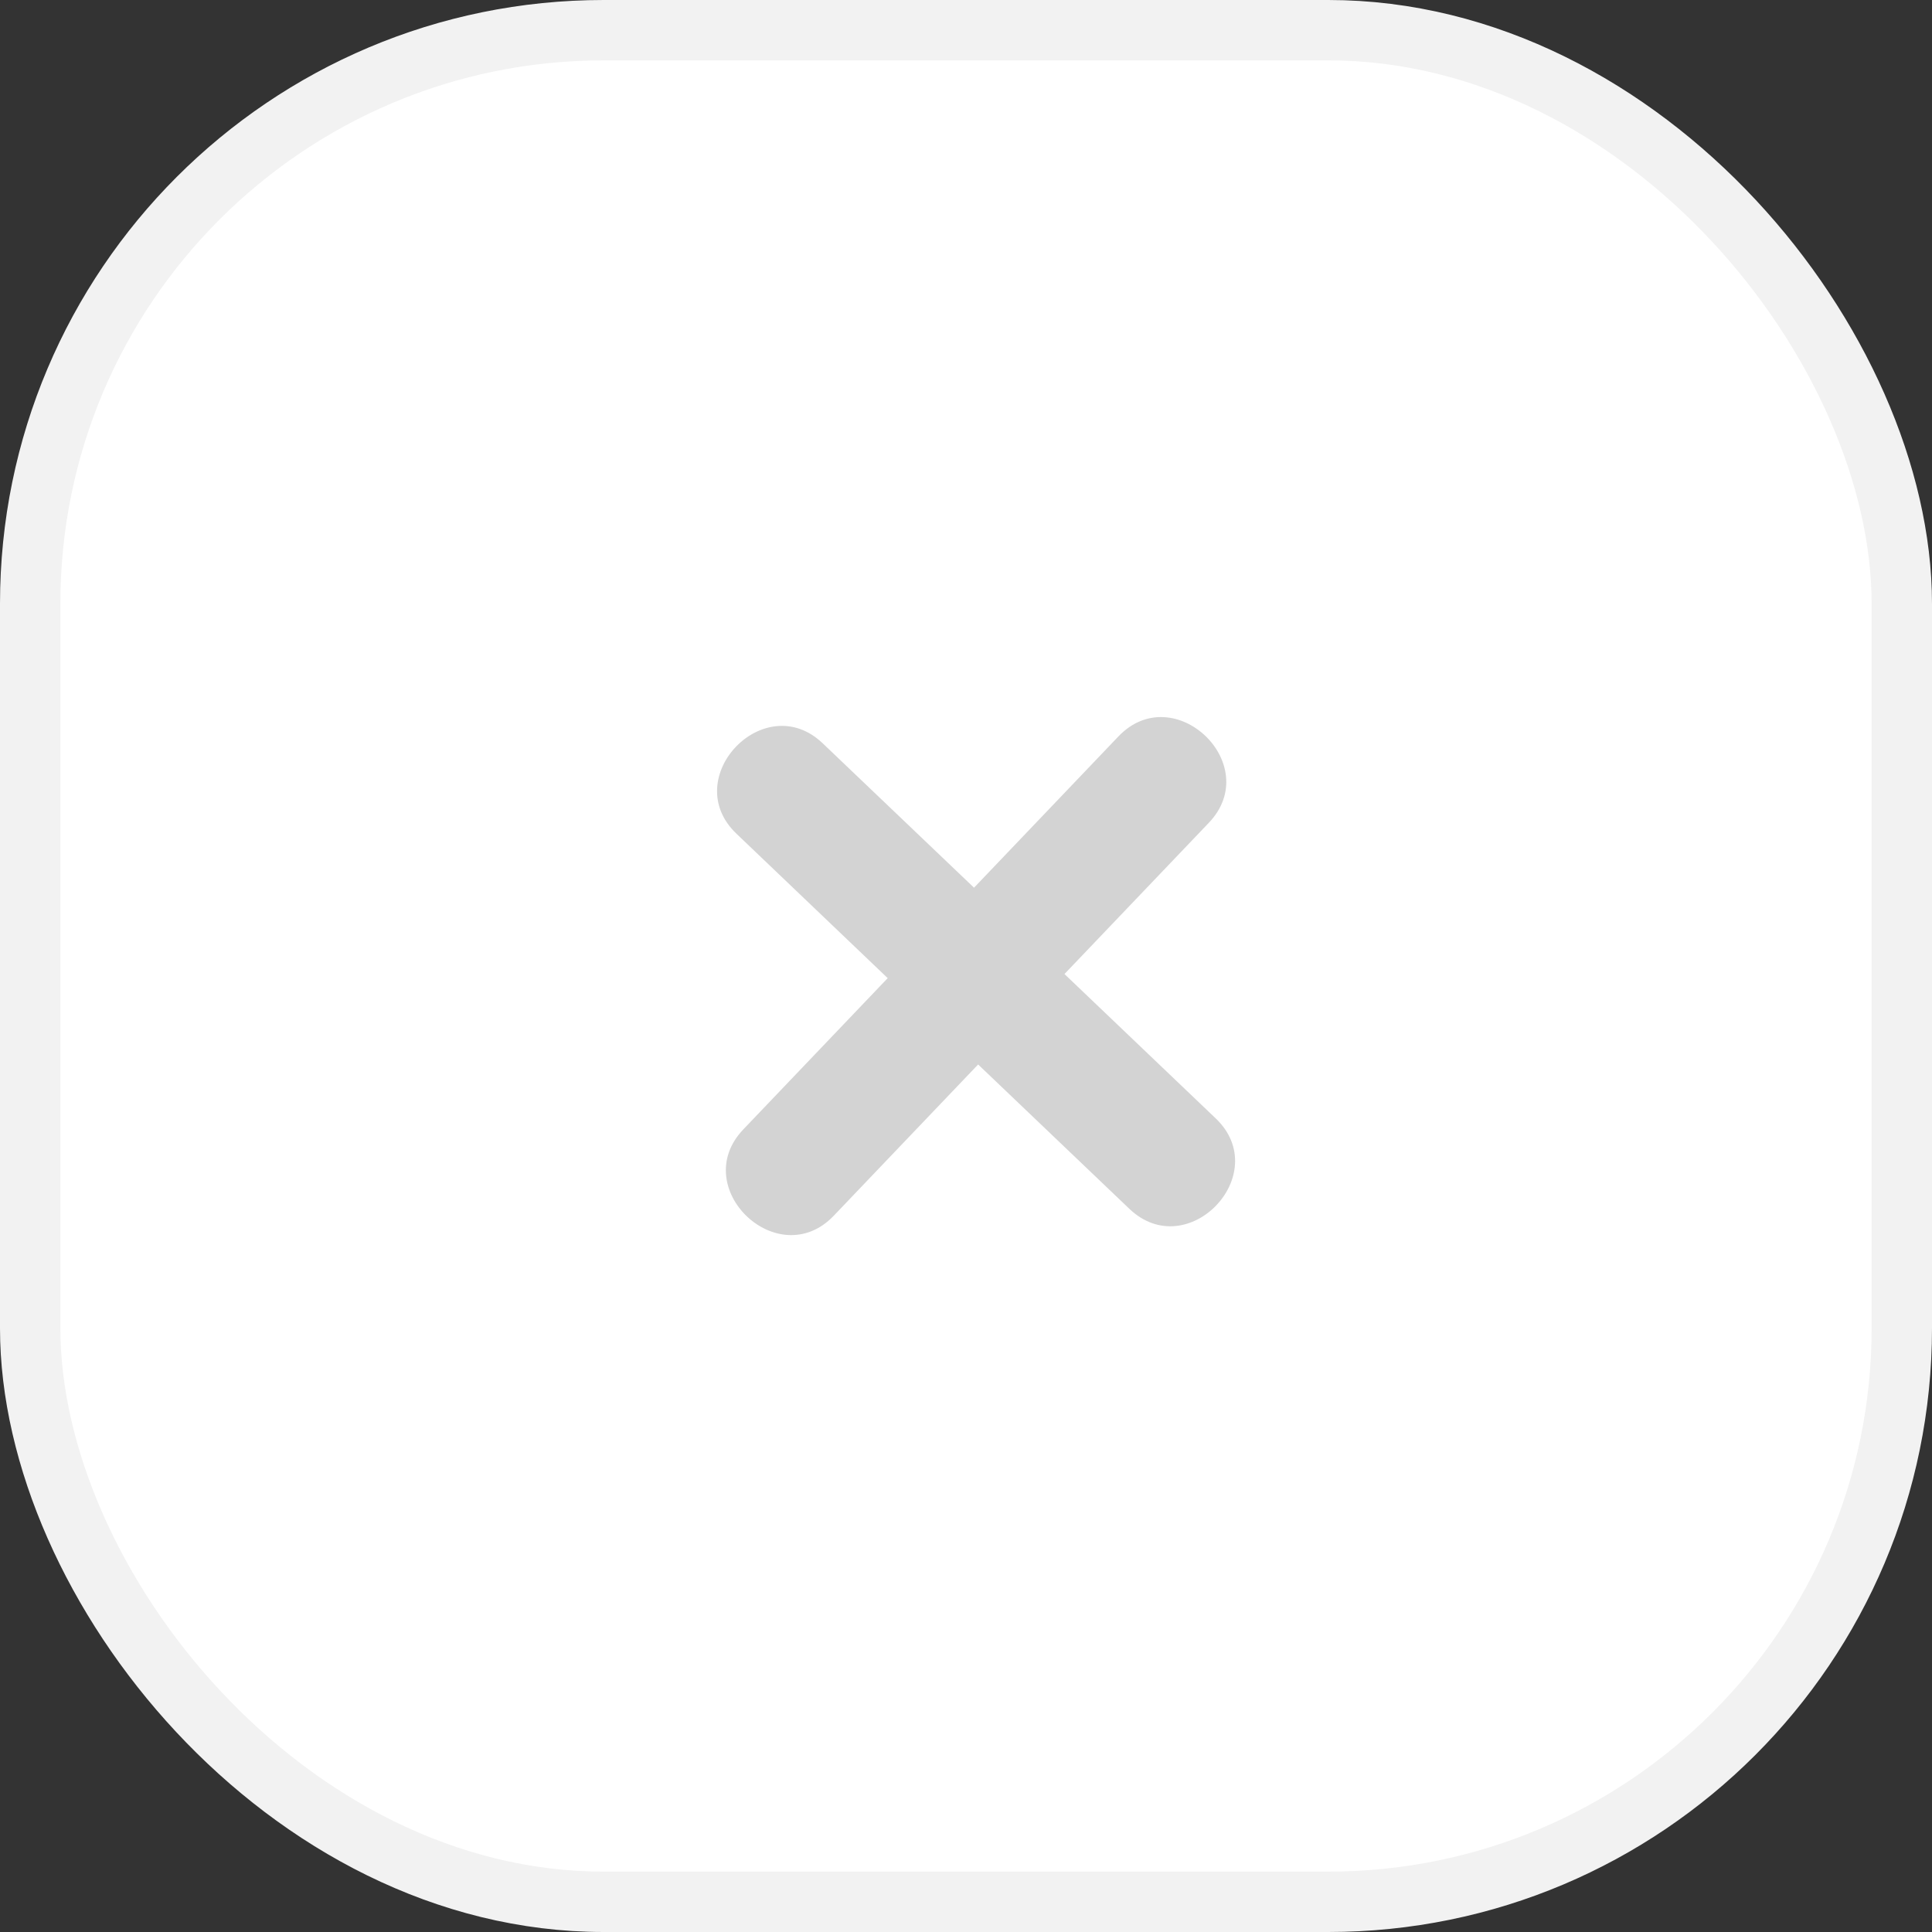 <svg width="32" height="32" viewBox="0 0 32 32" fill="none" xmlns="http://www.w3.org/2000/svg">
<rect x="0" y="0" width="32" height="32" fill="#333333" stroke="none"/>
<rect x="0.5" y="0.5" width="31" height="31" rx="9.5" fill="white" stroke="#F2F2F2"/>
<path d="M20.136 18.524L17.631 16.133L20.022 13.628C20.944 12.662 19.446 11.232 18.524 12.198L16.133 14.703L13.627 12.312C12.662 11.39 11.232 12.888 12.198 13.809L14.703 16.201L12.312 18.706C11.389 19.672 12.888 21.102 13.81 20.136L16.201 17.631L18.706 20.022C19.672 20.944 21.102 19.446 20.136 18.524Z" fill="#D3D3D3"/>
</svg>
